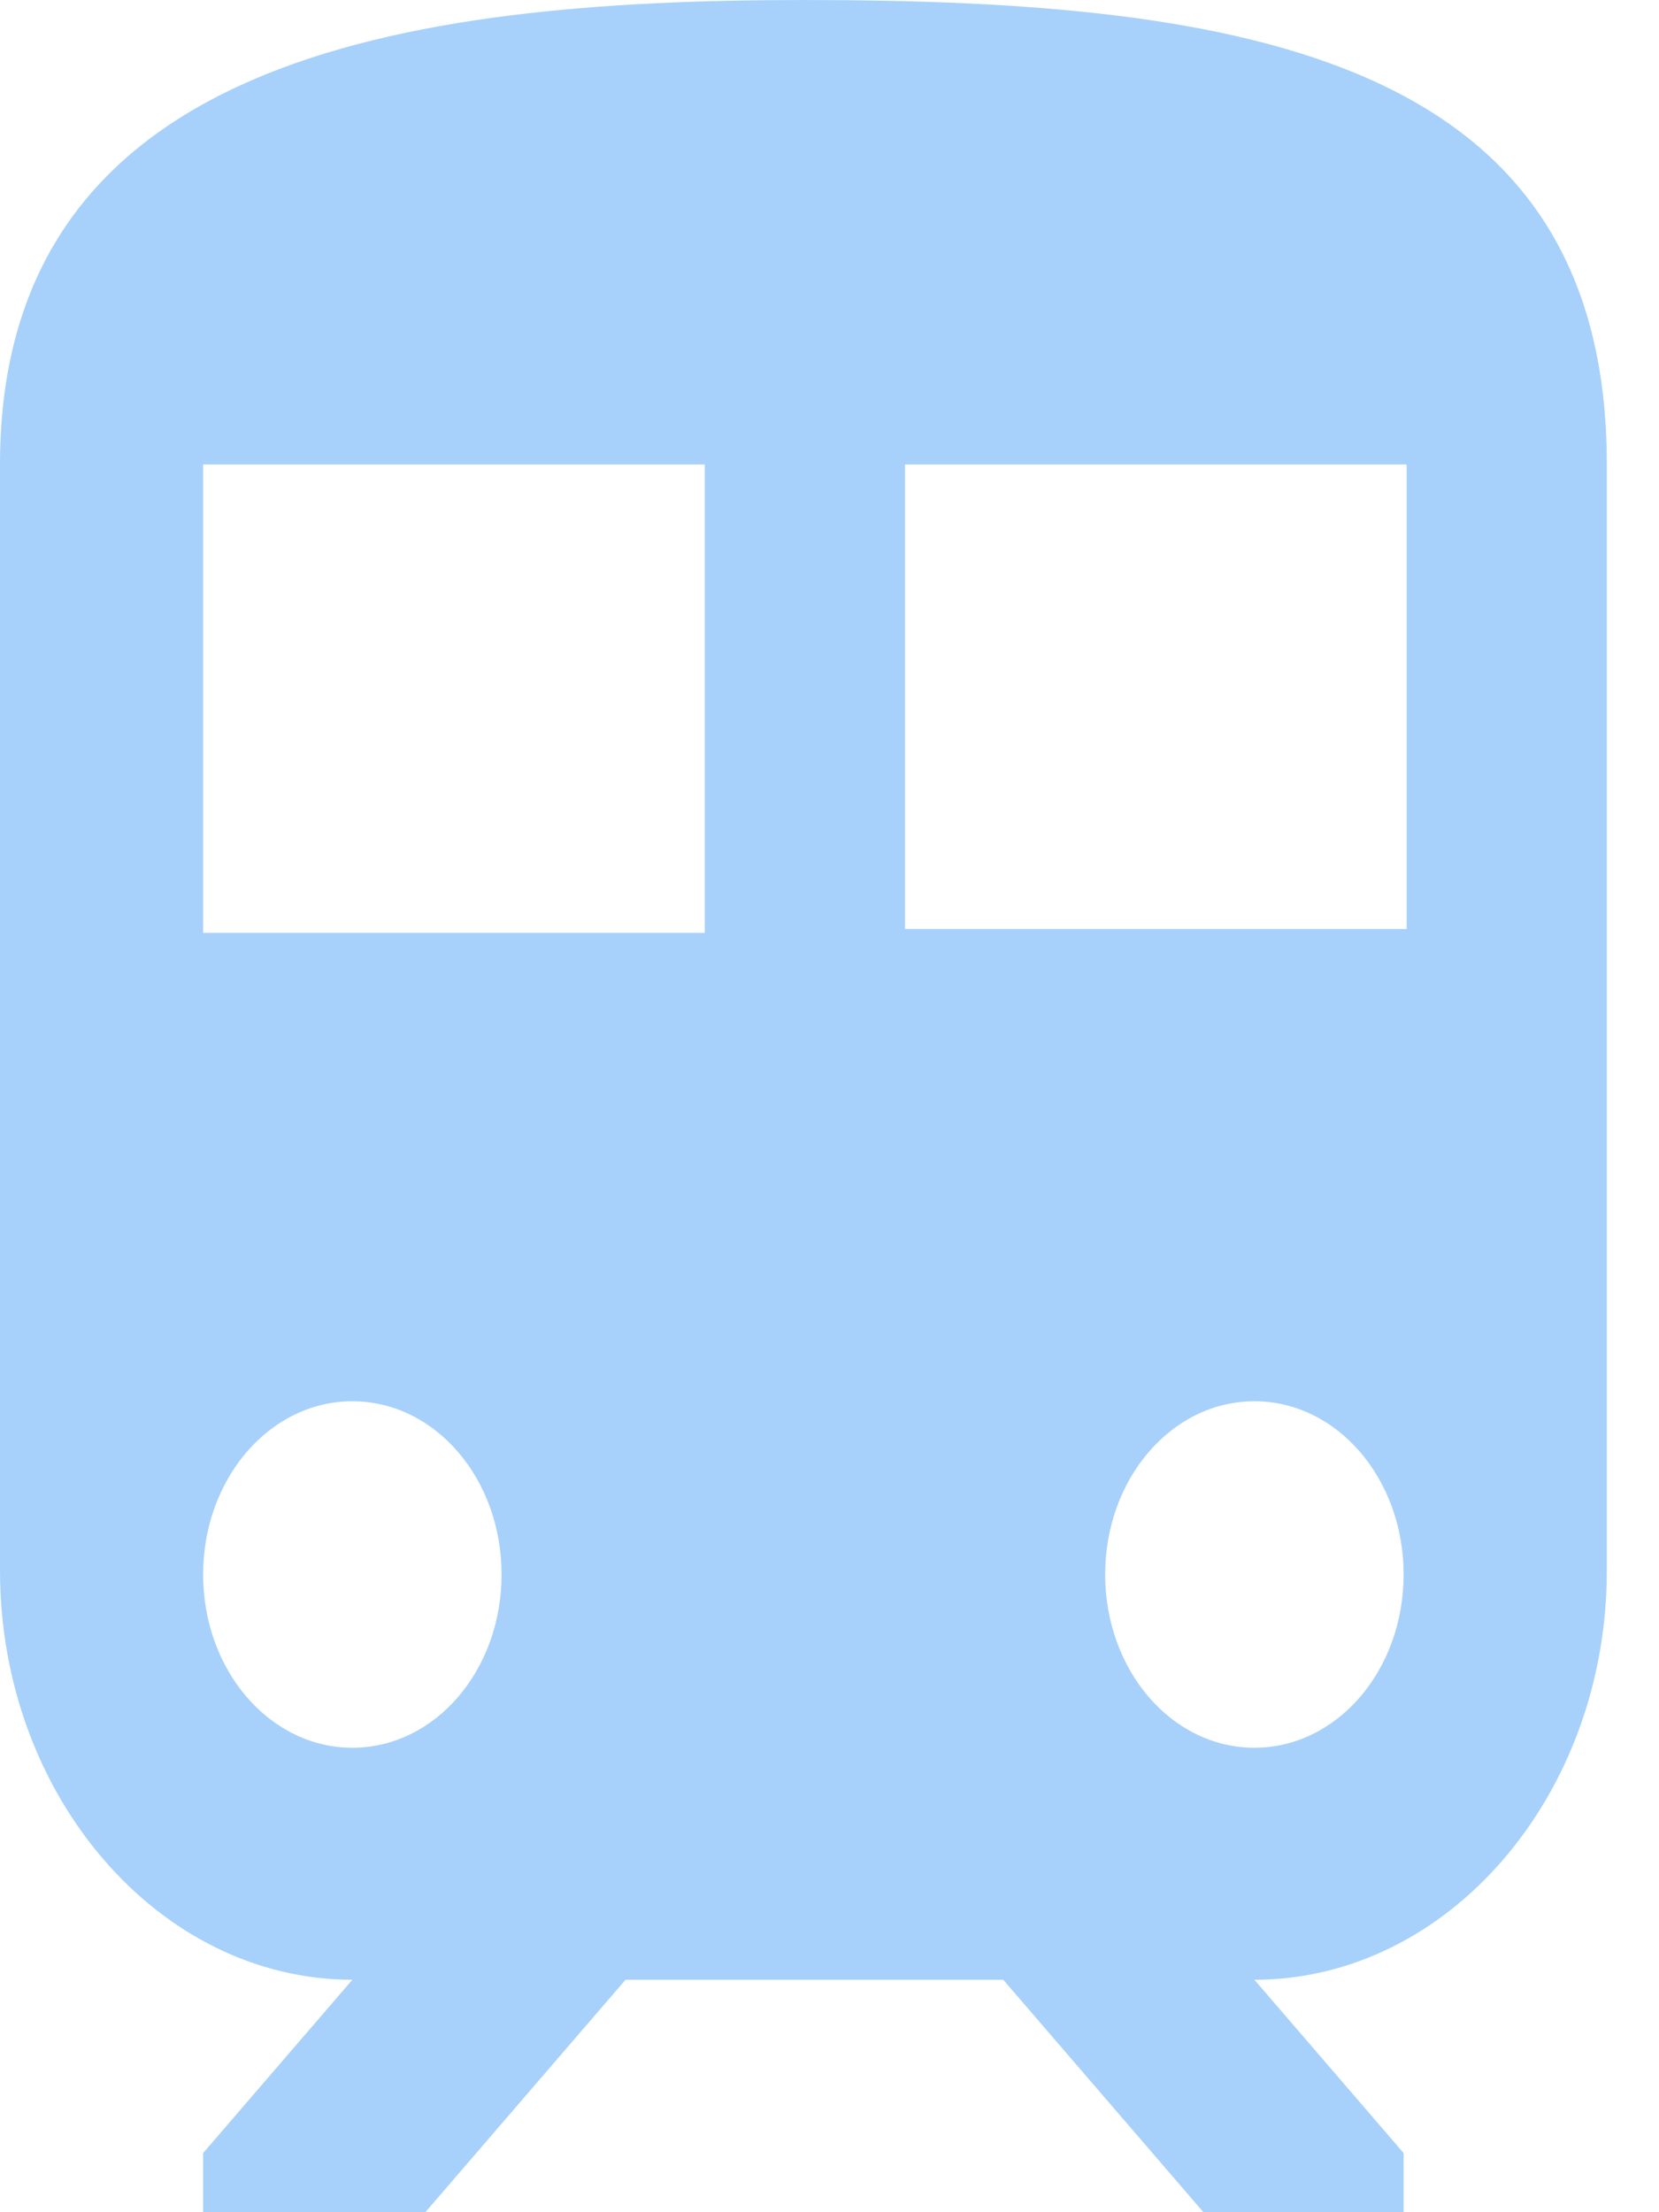 <svg width="18" height="24" viewBox="0 0 18 24" fill="none" xmlns="http://www.w3.org/2000/svg">
<path d="M8.717 0C4.377 0 0 0.642 0 5.039V17.039C0 19.481 1.724 21.478 3.823 21.478L2.204 23.358V24H4.615L6.787 21.478H10.885L13.057 24H15.229V23.358L13.61 21.478C15.714 21.478 17.434 19.477 17.434 17.039V5.039C17.434 0.642 13.542 0 8.717 0ZM3.823 18.961C2.927 18.961 2.204 18.122 2.204 17.081C2.204 16.041 2.927 15.202 3.823 15.202C4.72 15.202 5.442 16.041 5.442 17.081C5.442 18.122 4.72 18.961 3.823 18.961ZM7.615 10.12H2.204V5.039H7.647V10.12H7.615ZM9.819 10.12V5.039H15.262V10.078H9.819V10.12ZM13.61 18.961C12.714 18.961 11.991 18.122 11.991 17.081C11.991 16.041 12.714 15.202 13.61 15.202C14.507 15.202 15.229 16.041 15.229 17.081C15.229 18.122 14.507 18.961 13.61 18.961Z" fill="#A7D1FA"/>
</svg>
